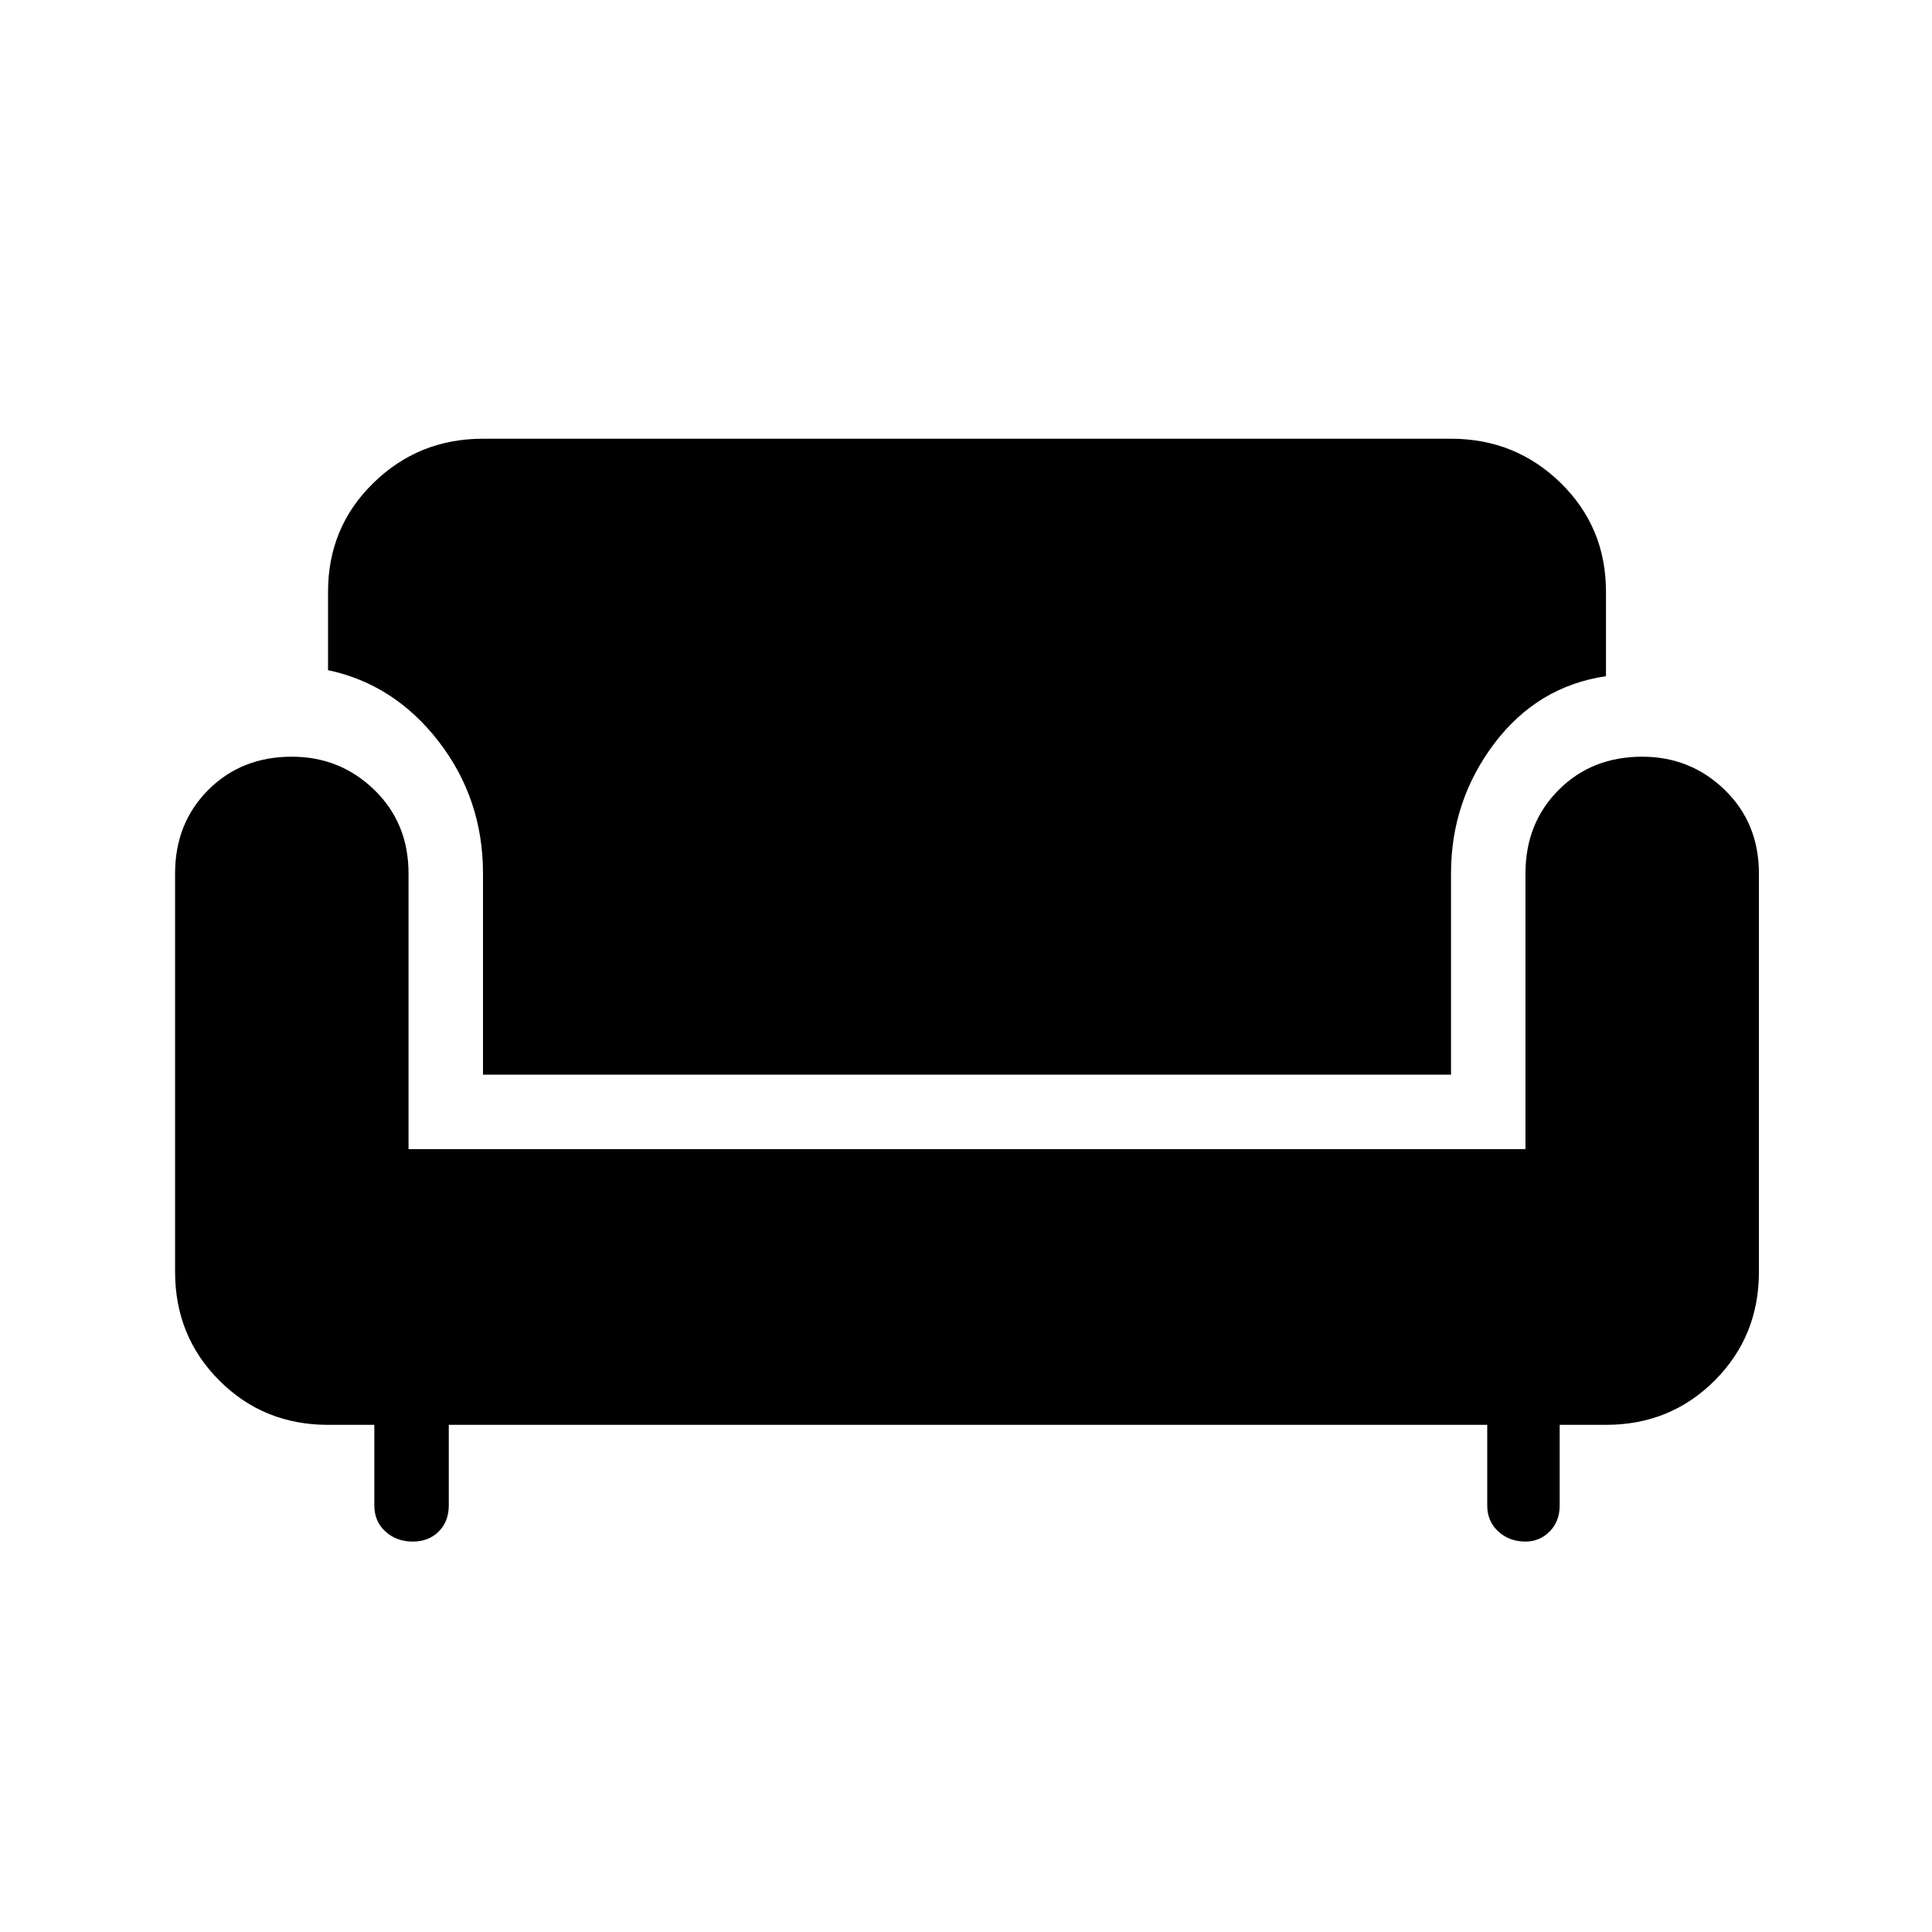 <svg xmlns="http://www.w3.org/2000/svg" height="24" width="24"><path d="M5.125 19.15q-.2 0-.337-.125-.138-.125-.138-.325v-1h-.575q-.8 0-1.35-.55t-.55-1.35v-4.95q0-.625.413-1.038Q3 9.4 3.625 9.4q.6 0 1.025.412.425.413.425 1.038v3.425H18.95V10.85q0-.625.413-1.038.412-.412 1.037-.412.6 0 1.025.412.425.413.425 1.038v4.95q0 .8-.55 1.35t-1.35.55h-.575v1q0 .2-.125.325t-.3.125q-.2 0-.337-.125-.138-.125-.138-.325v-1h-12.9v1q0 .2-.125.325t-.325.125ZM6 13.35v-2.5q0-.925-.55-1.638-.55-.712-1.375-.887V7.35q0-.8.563-1.35Q5.2 5.45 6 5.45h12.025q.8 0 1.363.55.562.55.562 1.35V8.4q-.85.125-1.388.837-.537.713-.537 1.613v2.5Z"/></svg>